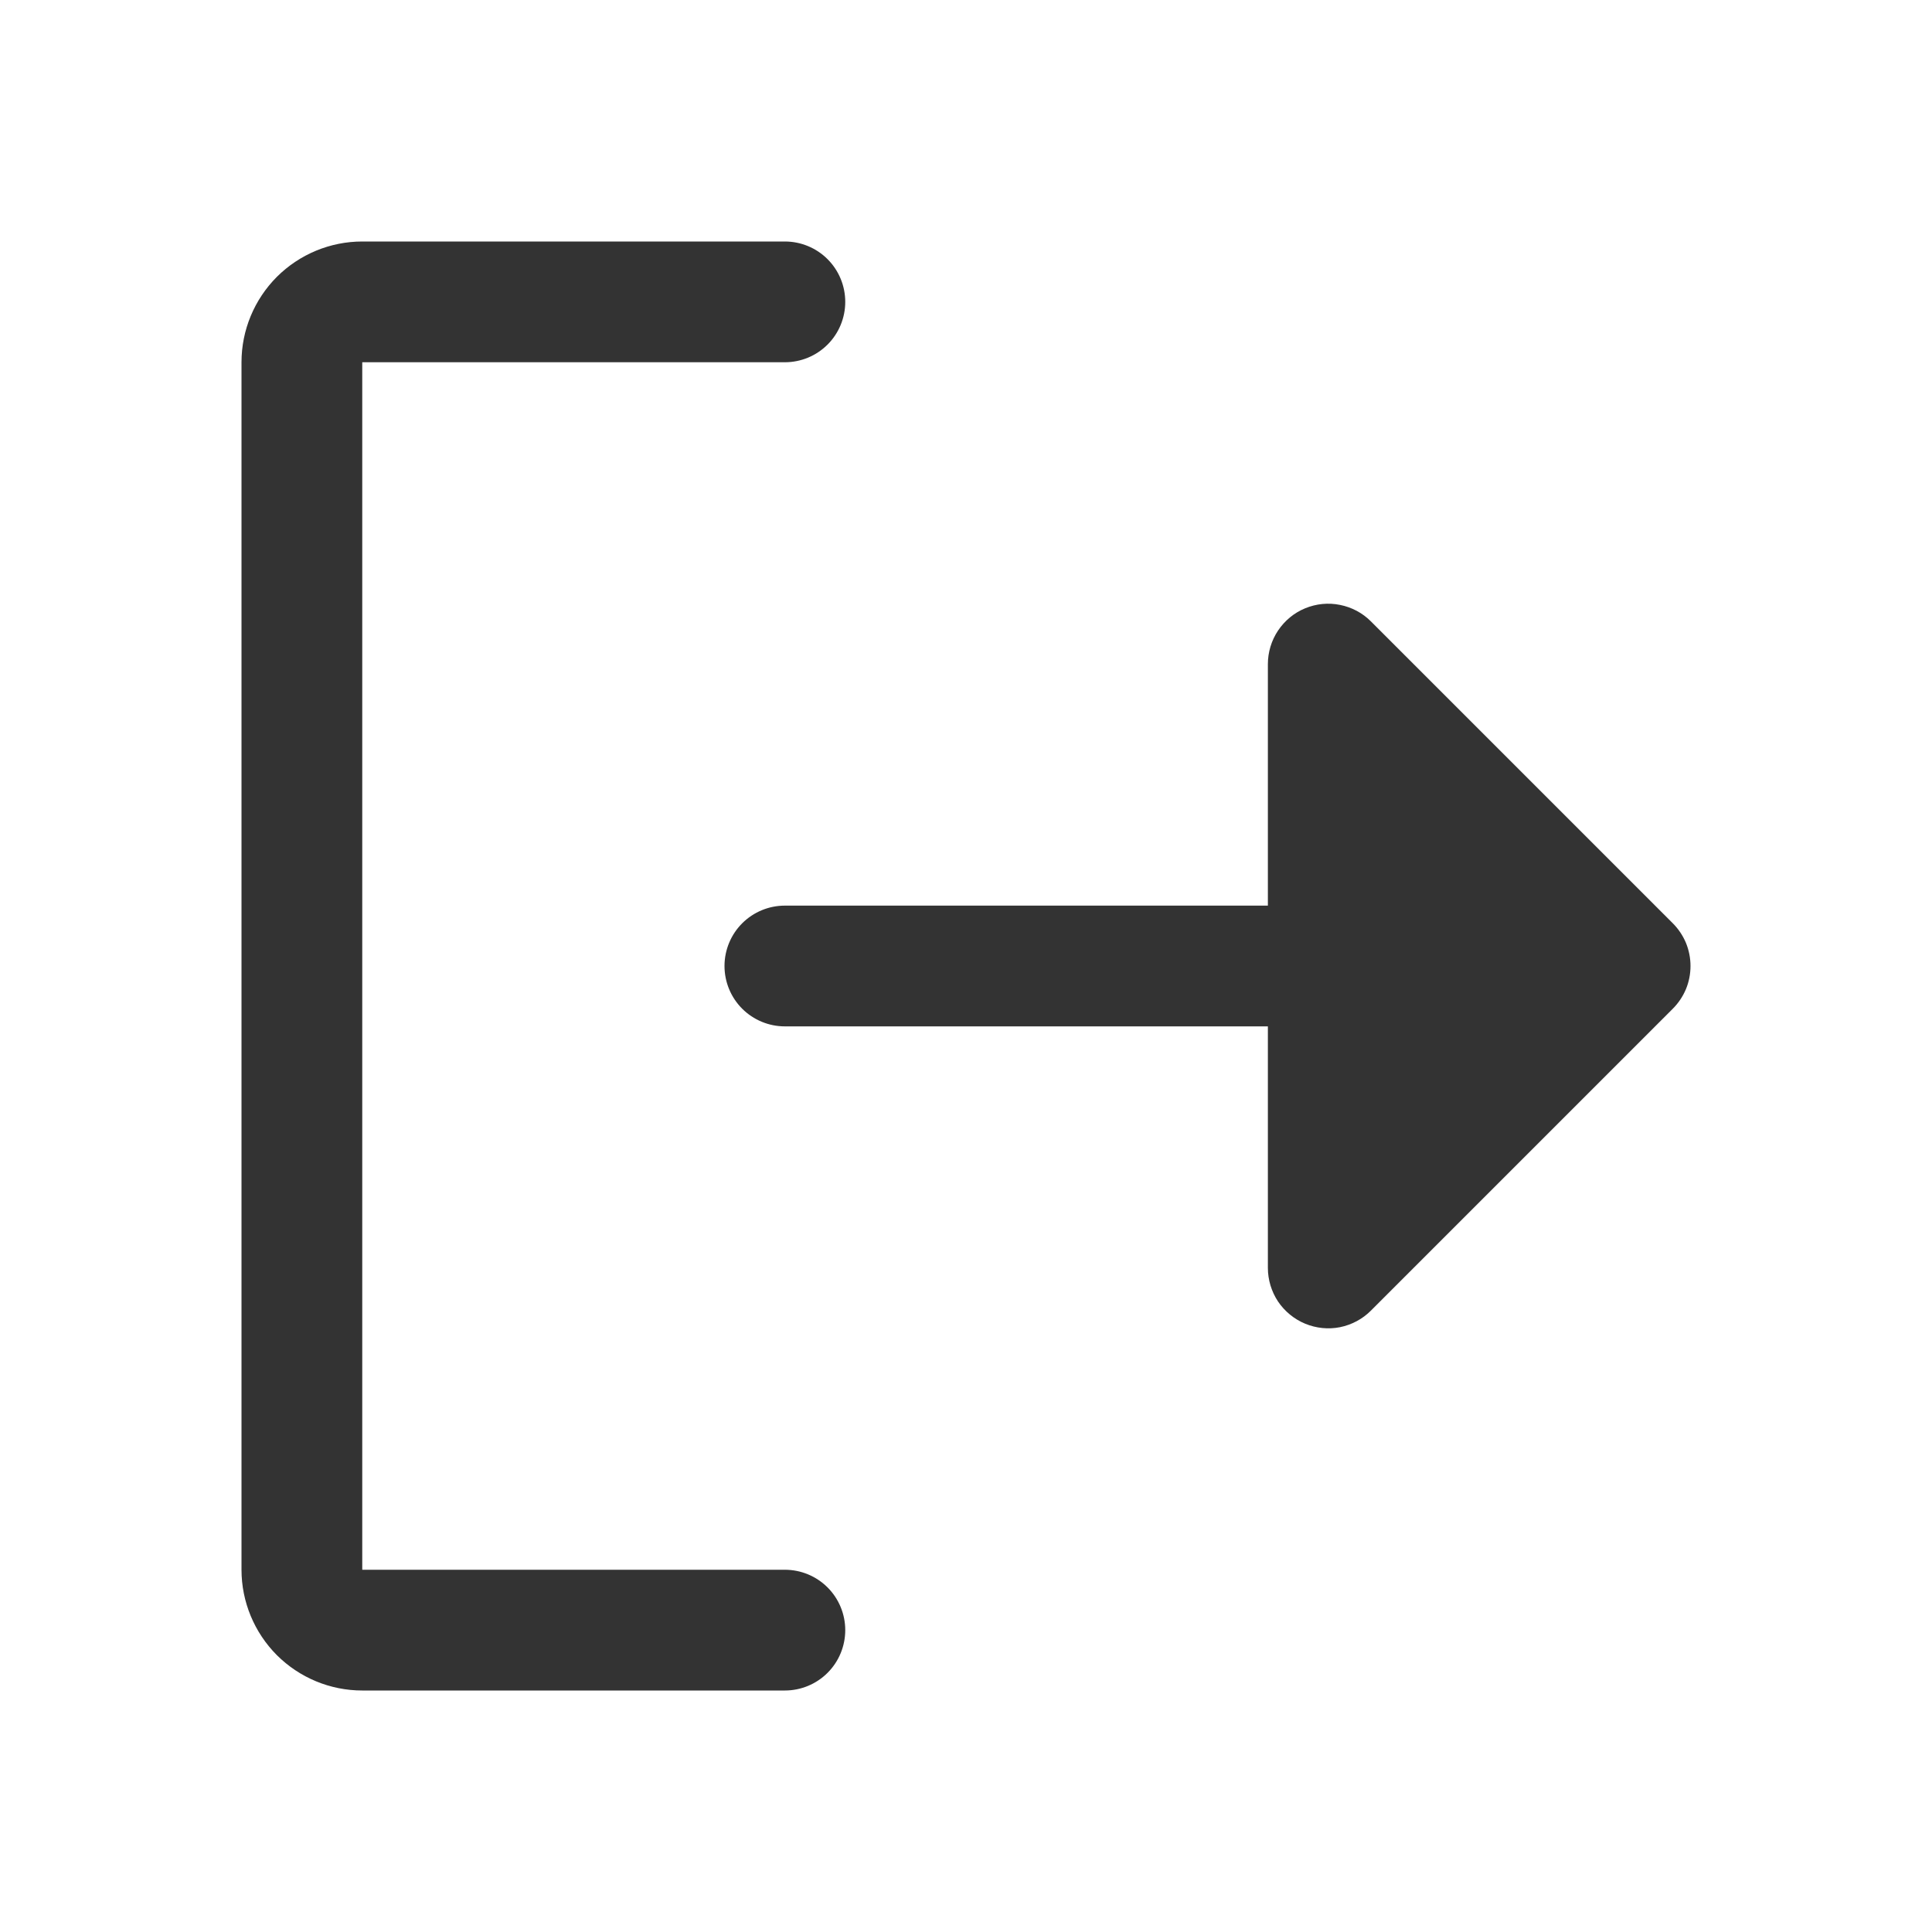 <svg width="20" height="20" viewBox="0 0 20 20" fill="none" xmlns="http://www.w3.org/2000/svg">
<path d="M8.75 16.875C8.75 17.041 8.684 17.2 8.567 17.317C8.45 17.434 8.291 17.5 8.125 17.5H3.75C3.418 17.5 3.101 17.368 2.866 17.134C2.632 16.899 2.5 16.581 2.5 16.25V3.75C2.5 3.418 2.632 3.101 2.866 2.866C3.101 2.632 3.418 2.5 3.75 2.5H8.125C8.291 2.5 8.45 2.566 8.567 2.683C8.684 2.8 8.75 2.959 8.75 3.125C8.75 3.291 8.684 3.45 8.567 3.567C8.45 3.684 8.291 3.75 8.125 3.75H3.75V16.25H8.125C8.291 16.25 8.45 16.316 8.567 16.433C8.684 16.55 8.75 16.709 8.75 16.875ZM17.317 9.558L14.192 6.433C14.105 6.345 13.993 6.286 13.872 6.262C13.751 6.237 13.625 6.25 13.511 6.297C13.396 6.344 13.299 6.425 13.23 6.528C13.162 6.63 13.125 6.751 13.125 6.875V9.375H8.125C7.959 9.375 7.8 9.441 7.683 9.558C7.566 9.675 7.5 9.834 7.5 10C7.5 10.166 7.566 10.325 7.683 10.442C7.8 10.559 7.959 10.625 8.125 10.625H13.125V13.125C13.125 13.249 13.162 13.37 13.23 13.473C13.299 13.575 13.396 13.655 13.511 13.703C13.625 13.75 13.751 13.763 13.872 13.739C13.993 13.714 14.105 13.655 14.192 13.567L17.317 10.442C17.375 10.384 17.421 10.315 17.453 10.239C17.484 10.164 17.5 10.082 17.5 10C17.5 9.918 17.484 9.837 17.453 9.761C17.421 9.685 17.375 9.616 17.317 9.558Z" fill="#333333"/>
</svg>
